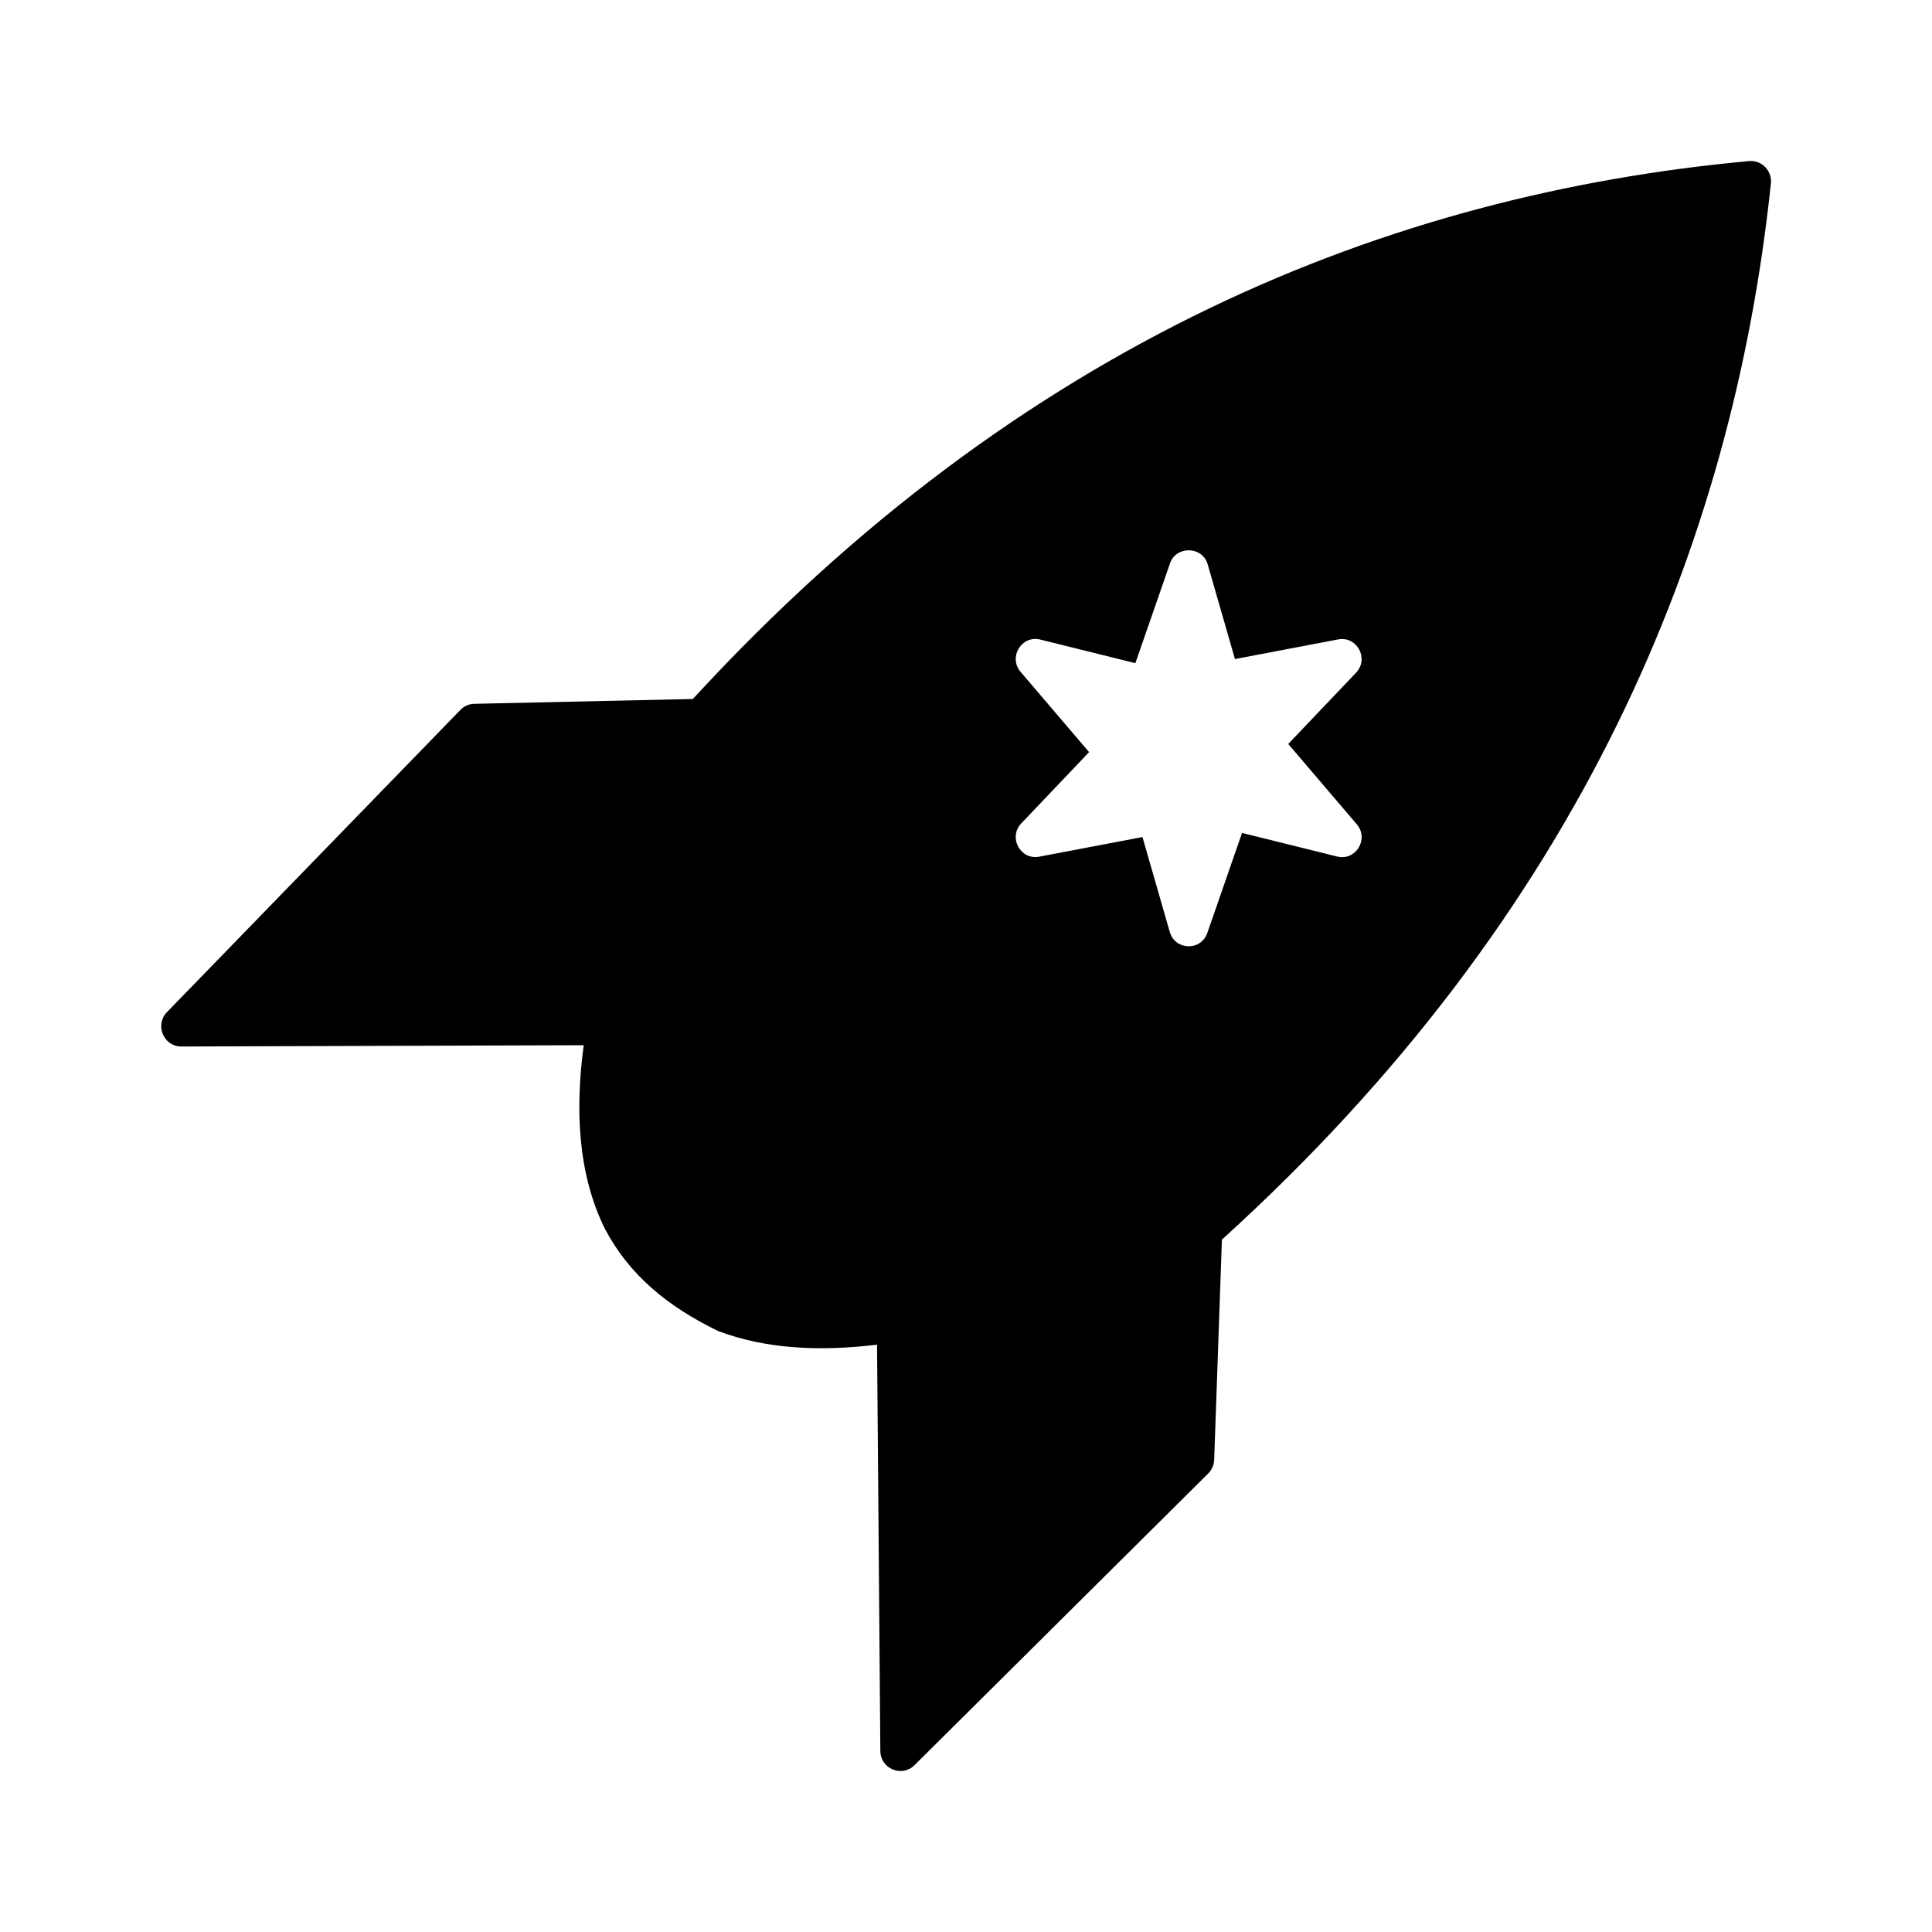 <svg version="1.1" viewBox="0 0 24 24" xmlns="http://www.w3.org/2000/svg"><path d="m8.919 16.534c0.614 0.233 1.303 0.252 1.976 0.17l0.041 5.047c0.002 0.221 0.266 0.331 0.423 0.178l3.65-3.625c0.045-0.045 0.072-0.106 0.074-0.17l0.096-2.735c4.462-4.046 6.346-8.622 6.82-13.123 0.015-0.157-0.117-0.29-0.273-0.275-4.474 0.413-9.04 2.244-13.119 6.682l-2.713 0.06c-0.065 9.608e-4 -0.127 0.027-0.173 0.074l-3.644 3.753c-0.156 0.156-0.051 0.424 0.169 0.43l5.005-0.016c-0.105 0.782-0.078 1.589 0.262 2.278 0.302 0.575 0.777 0.966 1.407 1.272zm5.851-9.698c0.099 0.001 0.198 0.058 0.232 0.173l0.339 1.178 1.282-0.244c0.234-0.045 0.388 0.241 0.222 0.414l-0.842 0.885 0.851 0.997c0.156 0.182-0.011 0.459-0.244 0.401l-1.181-0.293-0.431 1.242c-0.079 0.228-0.401 0.219-0.467-0.013l-0.339-1.178-1.283 0.244c-0.234 0.045-0.388-0.241-0.222-0.414l0.842-0.885-0.851-0.997c-0.156-0.182 0.013-0.459 0.245-0.401l1.181 0.293 0.431-1.242c0.036-0.107 0.136-0.161 0.235-0.16z"/></svg>
